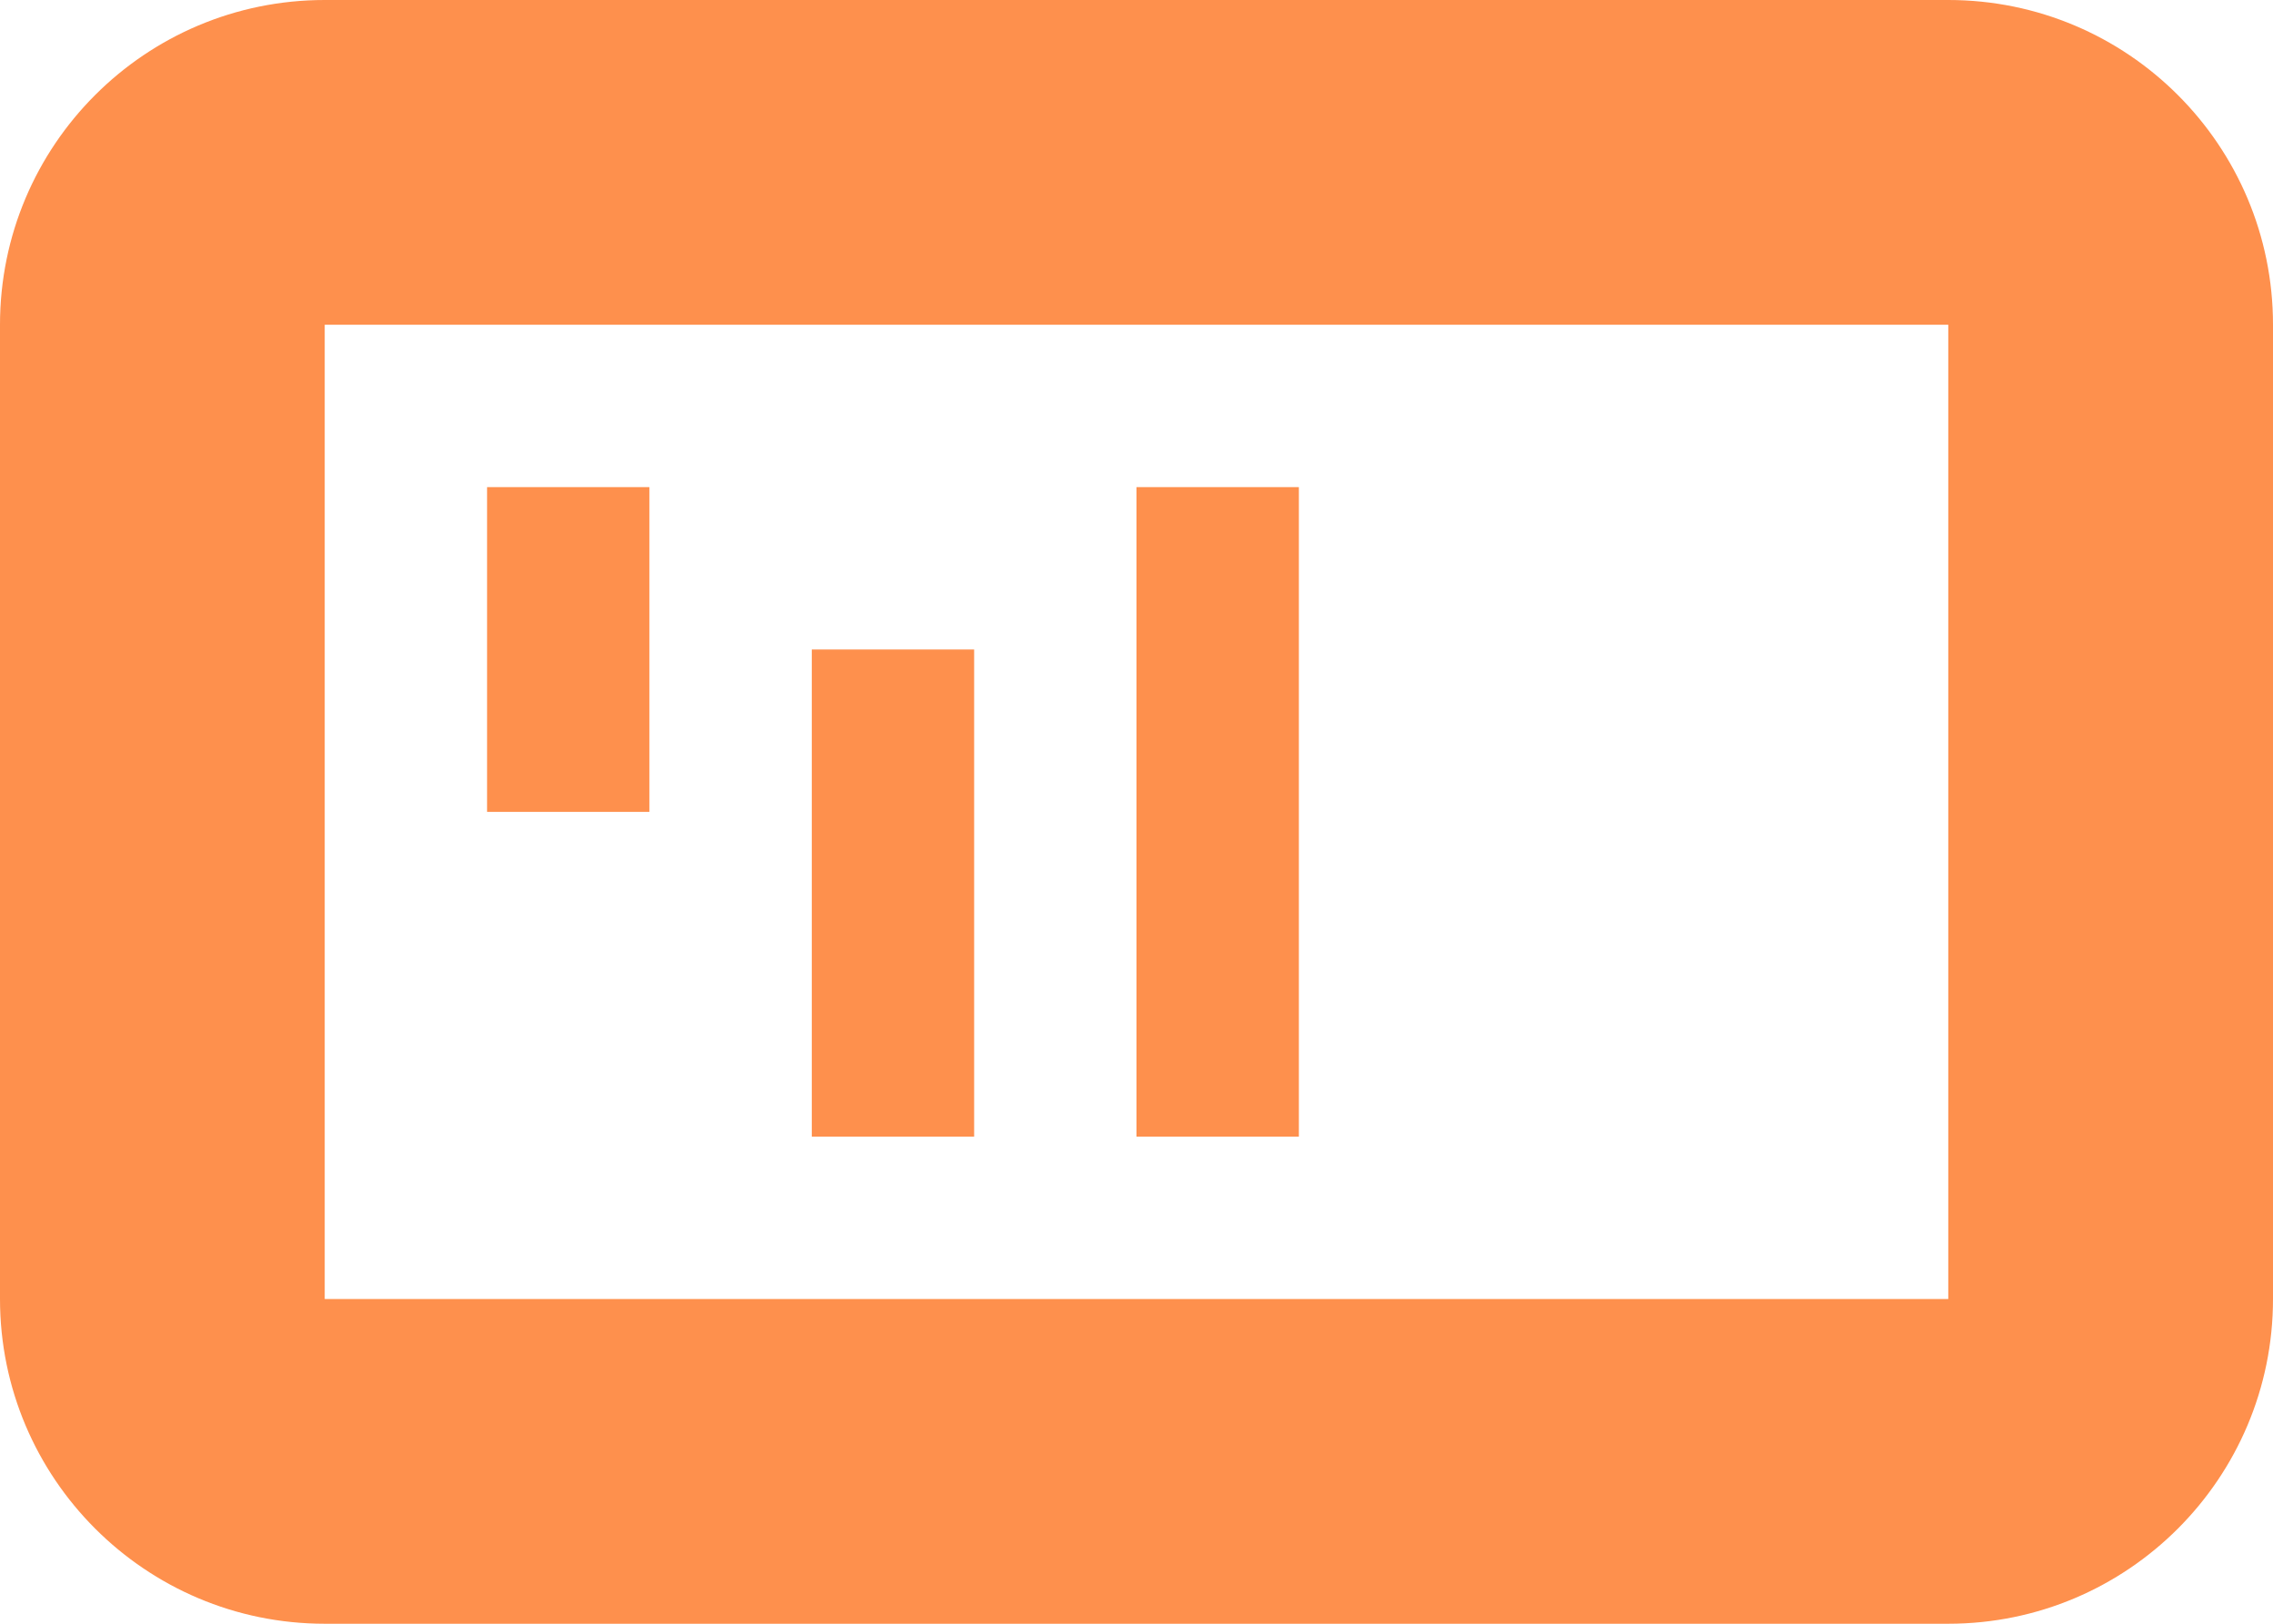 <?xml version="1.0" encoding="utf-8"?>
<svg viewBox="328.822 282.494 14 10" xmlns="http://www.w3.org/2000/svg">
  <path d="M 330.822 282.494 C 329.717 282.494 328.822 283.389 328.822 284.494 L 328.822 290.494 C 328.822 291.598 329.718 292.494 330.822 292.494 L 340.822 292.494 C 341.927 292.494 342.822 291.598 342.822 290.494 L 342.822 284.494 C 342.822 283.389 341.927 282.494 340.822 282.494 L 330.822 282.494 Z M 330.822 284.494 L 340.822 284.494 L 340.822 290.494 L 330.822 290.494 L 330.822 284.494 Z" style="fill: rgb(254, 144, 77);"/>
  <path d="M 331.822 285.494 L 332.822 285.494 L 332.822 287.494 L 331.822 287.494 L 331.822 285.494 Z" style="fill: rgb(254, 144, 77);"/>
  <path d="M 333.822 286.494 L 334.822 286.494 L 334.822 289.494 L 333.822 289.494 L 333.822 286.494 Z" style="fill: rgb(254, 144, 77);"/>
  <path d="M 335.822 285.494 L 336.822 285.494 L 336.822 289.494 L 335.822 289.494 L 335.822 285.494 Z" style="fill: rgb(254, 144, 77);"/>
</svg>

